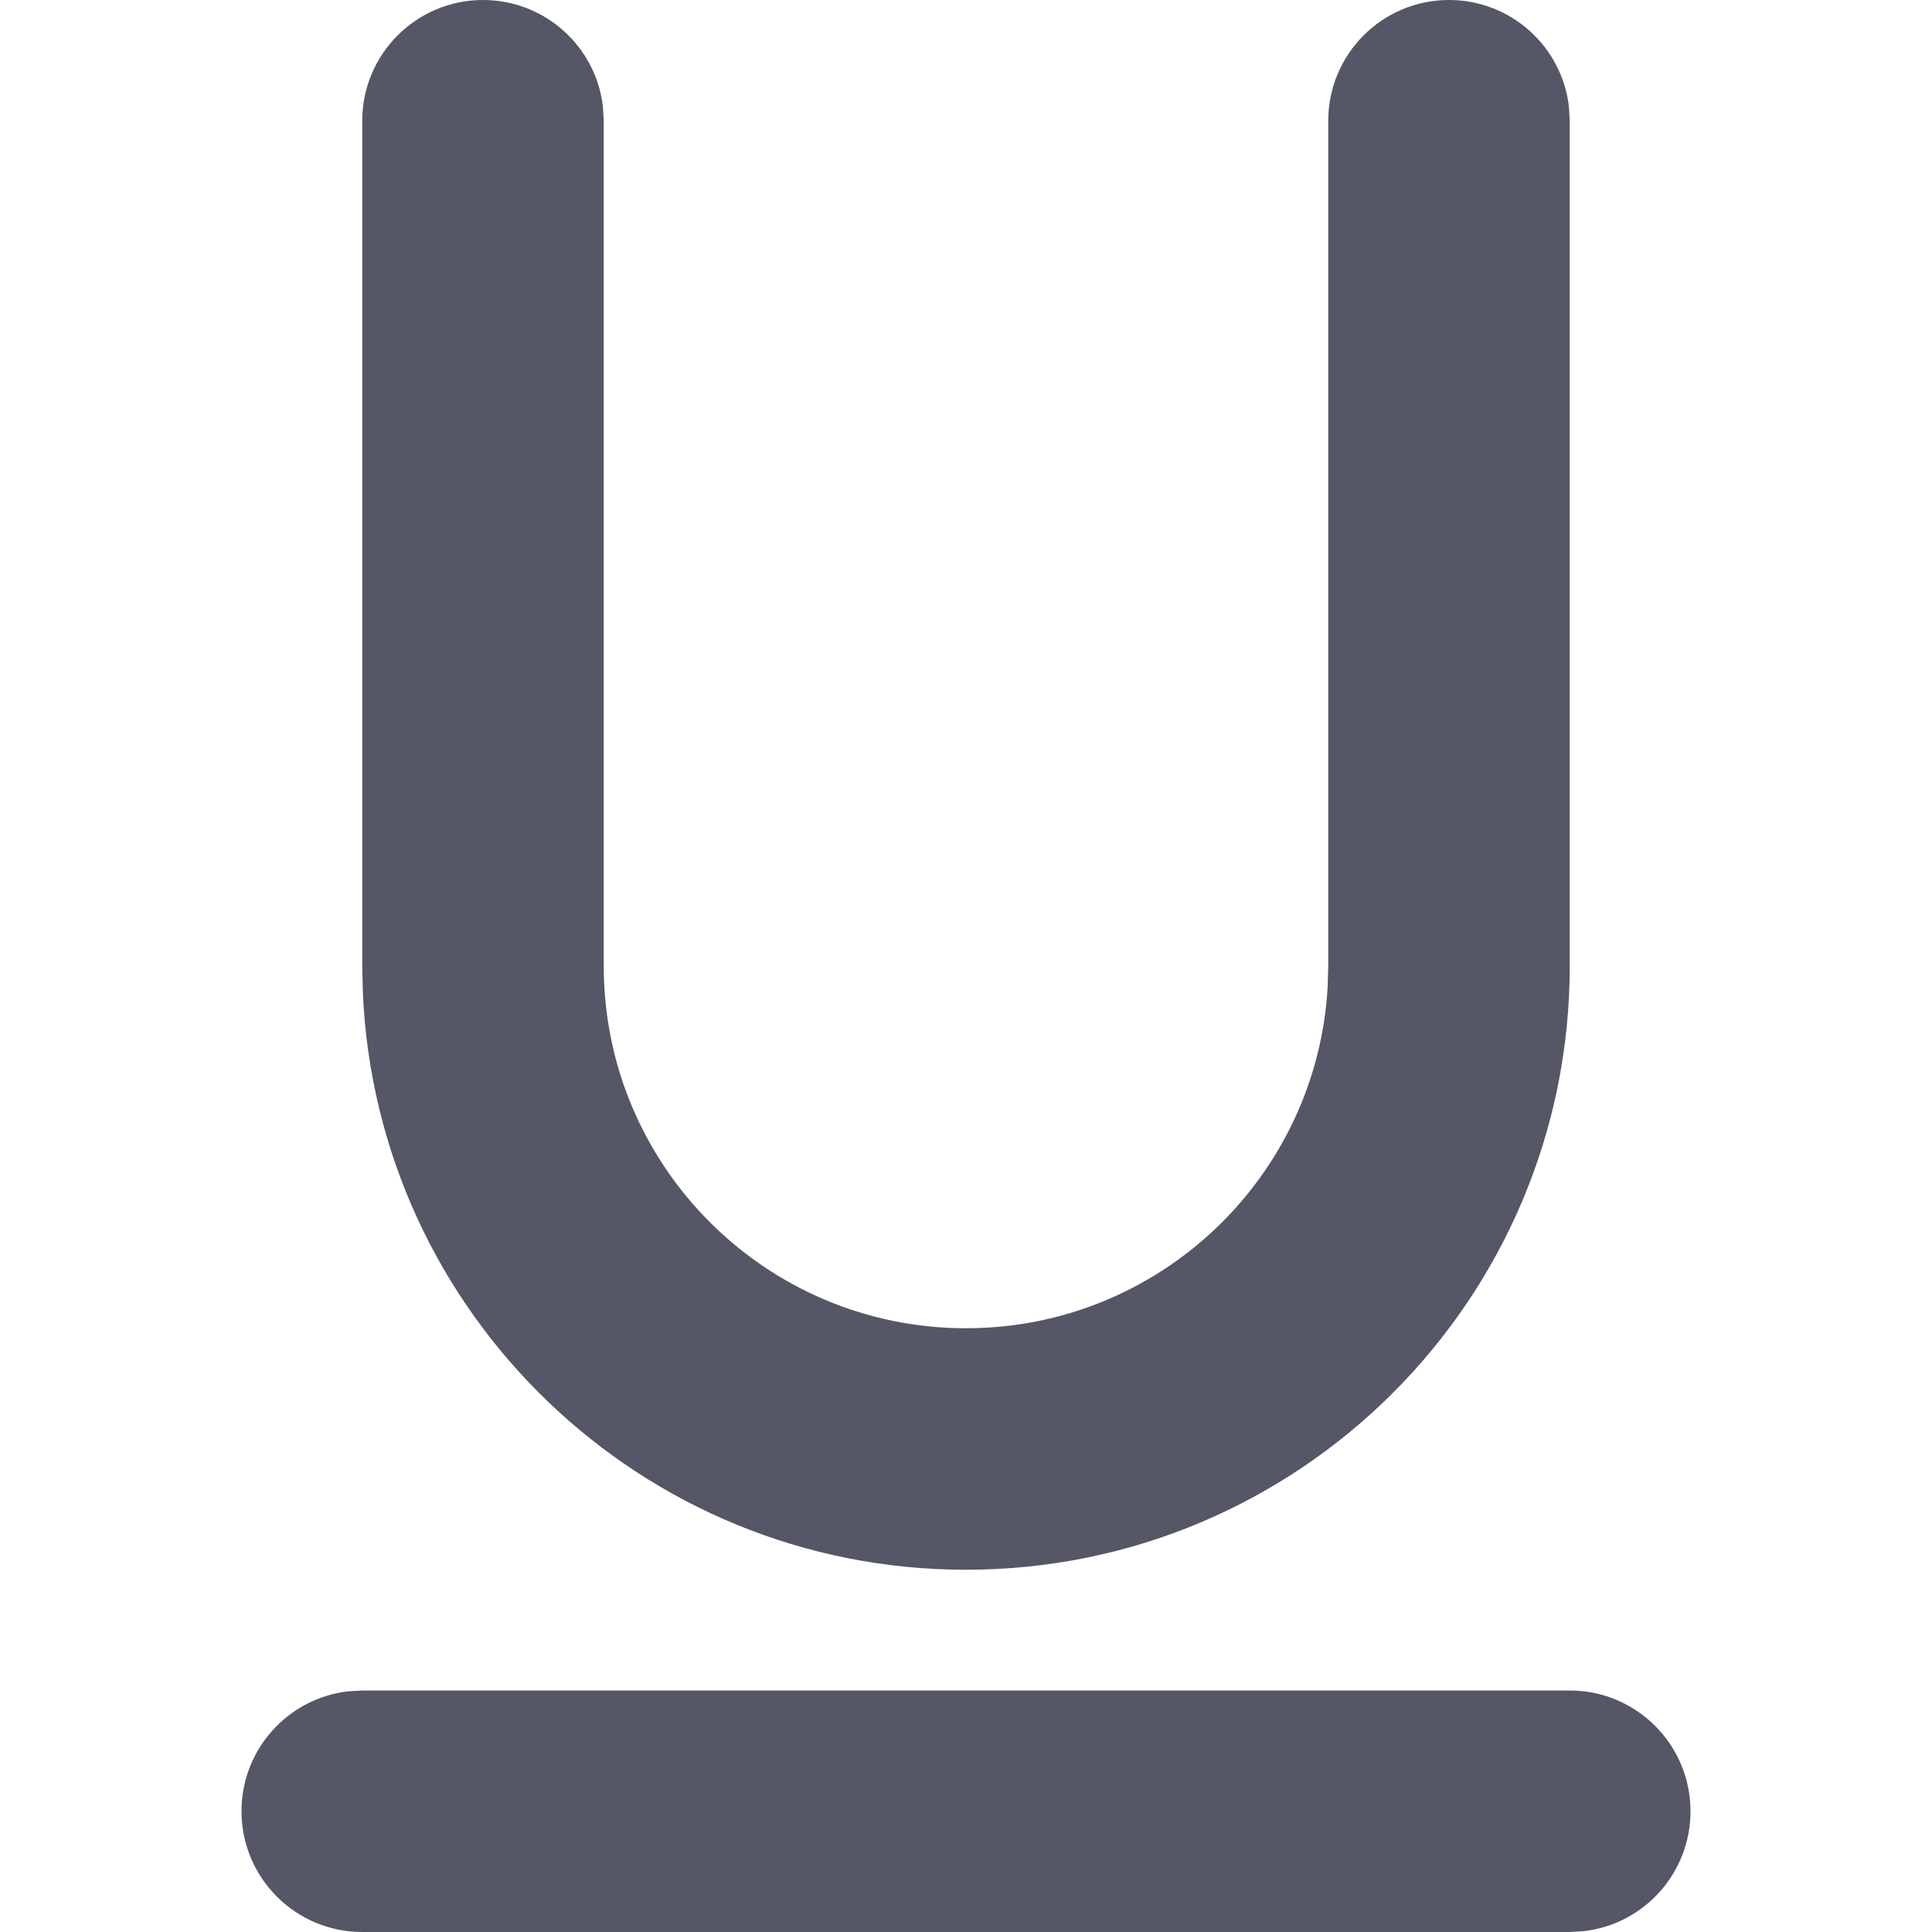 <?xml version="1.0" encoding="UTF-8"?>
<svg width="16px" height="16px" viewBox="0 0 16 16" version="1.1" xmlns="http://www.w3.org/2000/svg" xmlns:xlink="http://www.w3.org/1999/xlink">
    <title>icon_xiahuaxian备份</title>
    <g id="icon_xiahuaxian备份" stroke="none" stroke-width="1" fill="none" fill-rule="evenodd">
        <g id="icon_xiahuaxian">
            <rect id="Rectangle-4" x="0" y="0" width="16" height="16"></rect>
            <path d="M13,14 C13.552,14 14,14.448 14,15 C14,15.513 13.614,15.936 13.117,15.993 L13,16 L3,16 C2.448,16 2,15.552 2,15 C2,14.487 2.386,14.064 2.883,14.007 L3,14 L13,14 Z M12,0 C12.513,0 12.936,0.386 12.993,0.883 L13,1 L13,8 C13,10.761 10.761,13 8,13 C5.311,13 3.118,10.878 3.005,8.217 L3,8 L3,1 C3,0.448 3.448,0 4,0 C4.513,0 4.936,0.386 4.993,0.883 L5,1 L5,8 C5,9.657 6.343,11 8,11 C9.598,11 10.904,9.751 10.995,8.176 L11,8 L11,1 C11,0.448 11.448,0 12,0 Z" id="形状结合" fill="#555666" fill-rule="nonzero"></path>
        </g>
    </g>
</svg>
